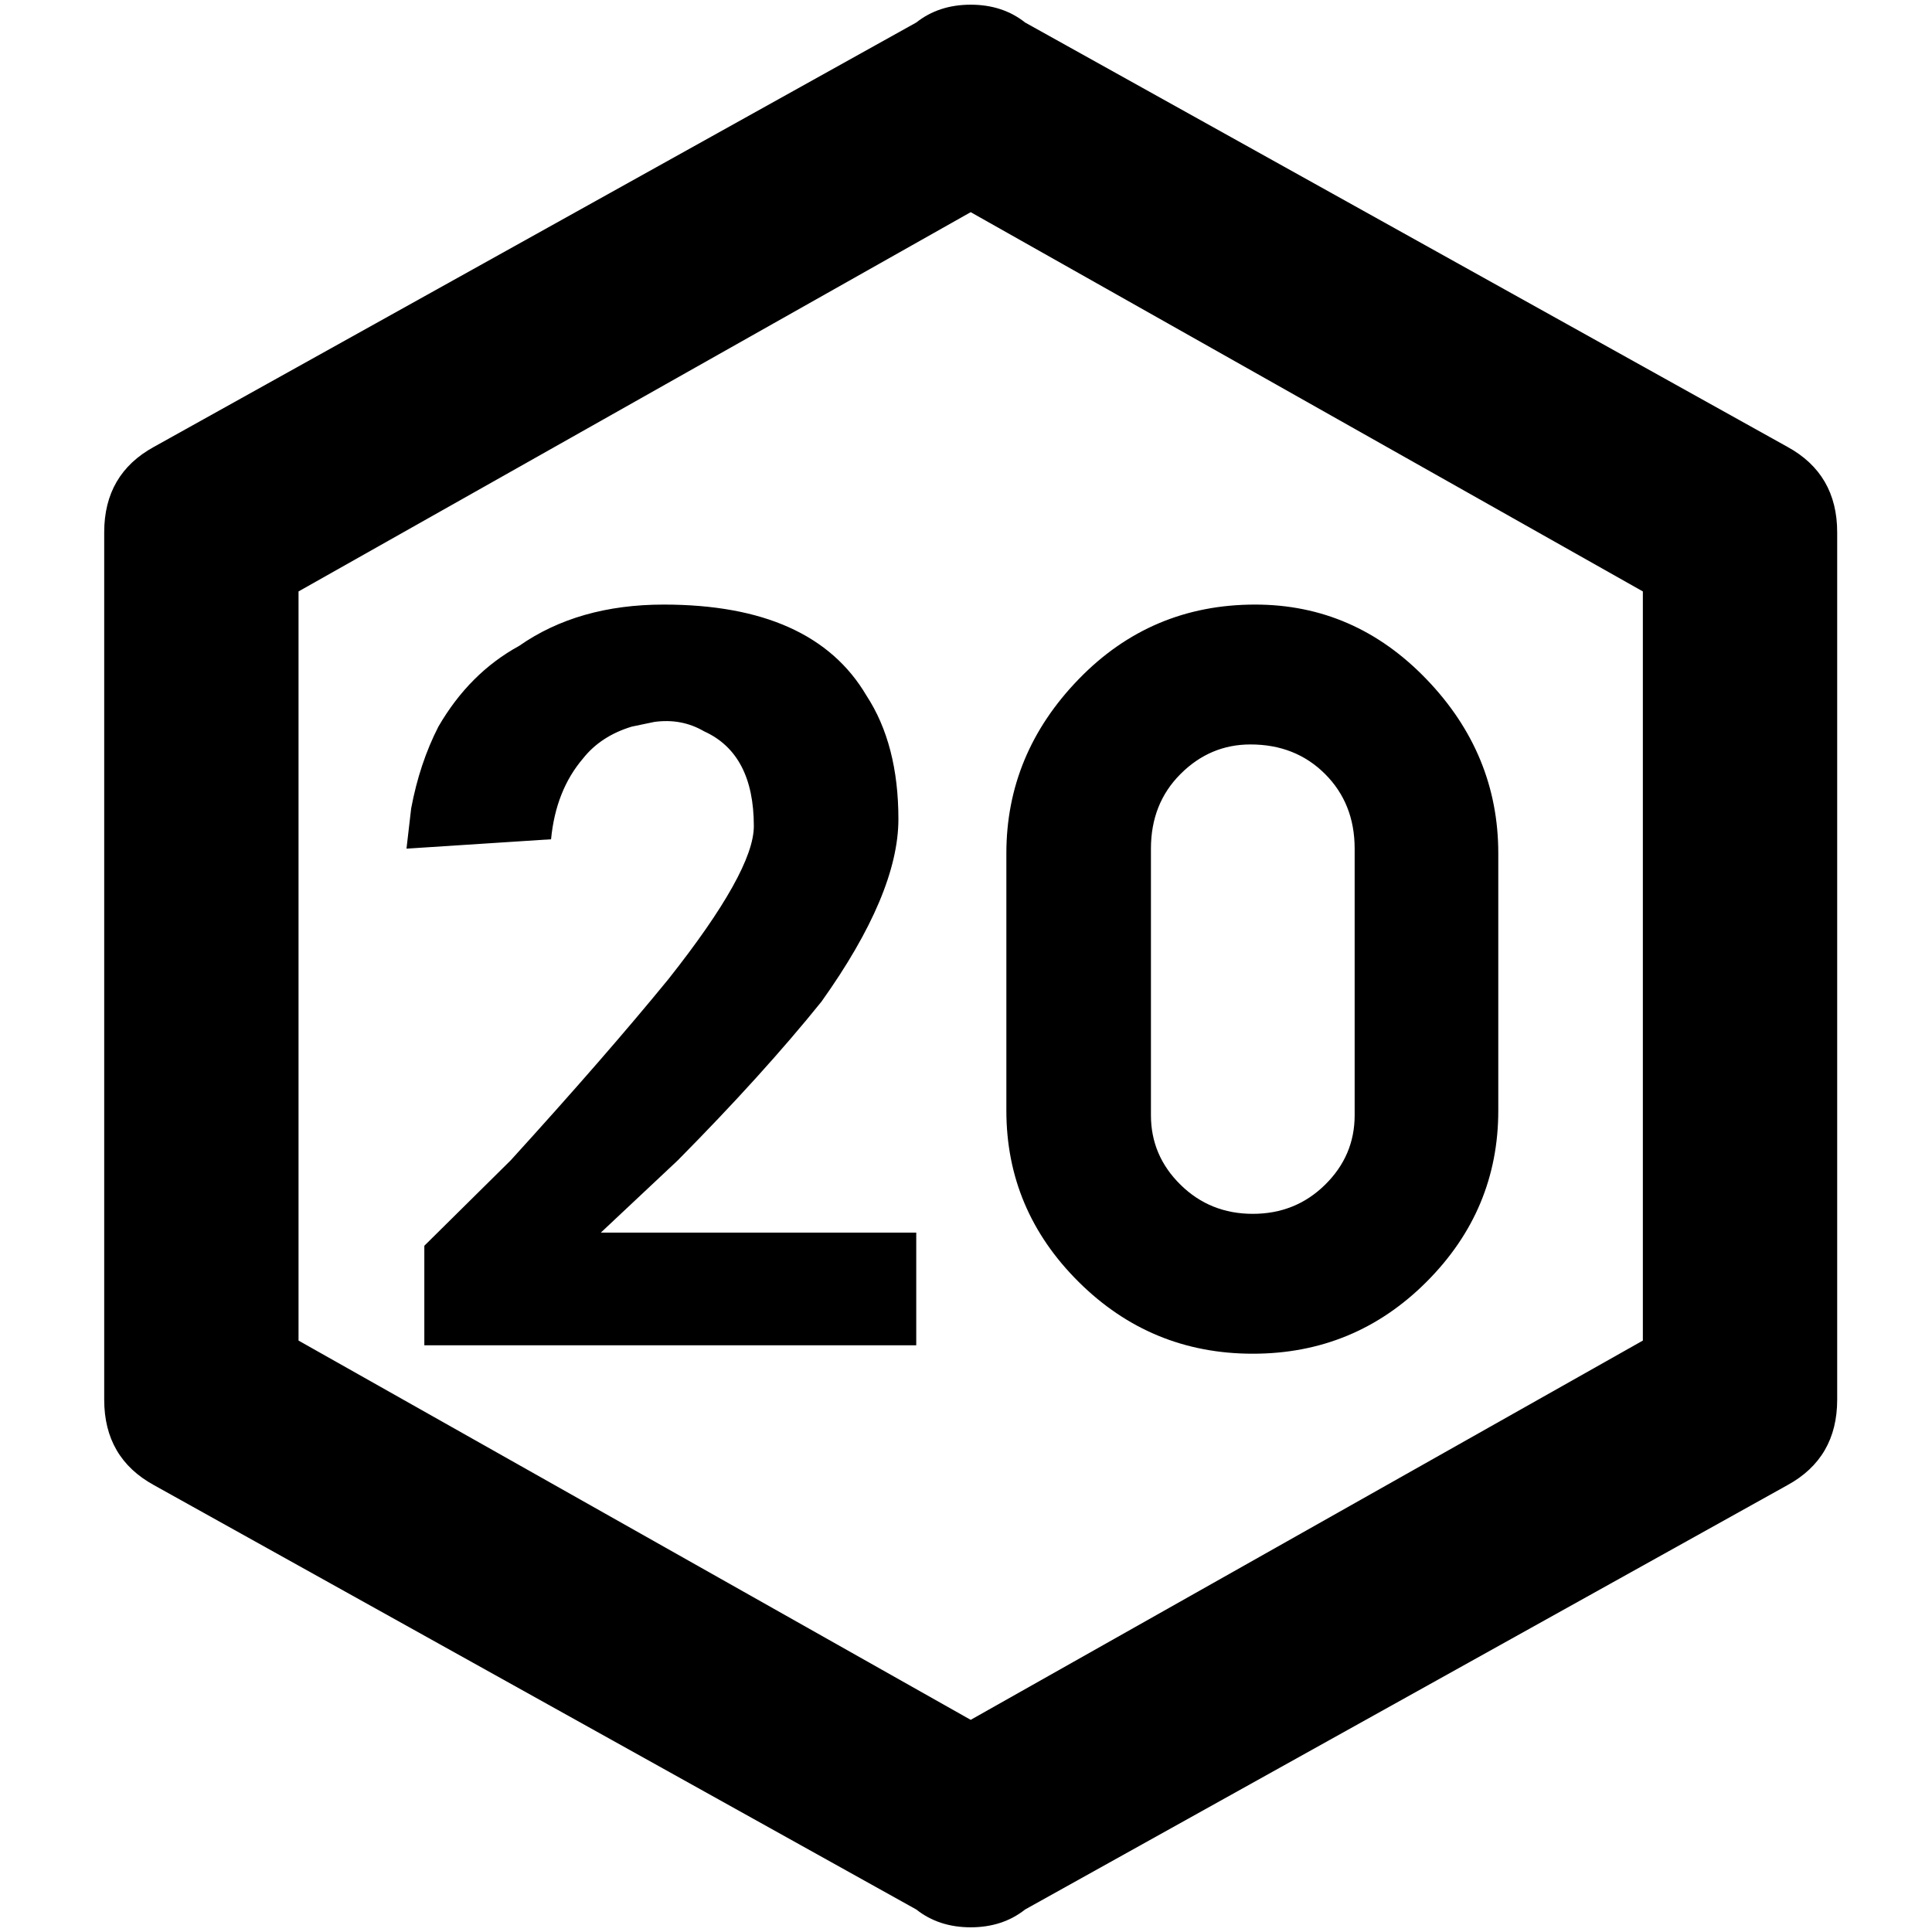<?xml version="1.0" standalone="no"?>
<!DOCTYPE svg PUBLIC "-//W3C//DTD SVG 1.1//EN" "http://www.w3.org/Graphics/SVG/1.1/DTD/svg11.dtd" >
<svg xmlns="http://www.w3.org/2000/svg" xmlns:xlink="http://www.w3.org/1999/xlink" version="1.1" width="2048" height="2048" viewBox="-10 0 2058 2048">
   <path fill="currentColor"
d="M1947 1486q0 62 -53 91l-812 452q-24 19 -58 19t-58 -19l-812 -452q-53 -29 -53 -91v-924q0 -62 53 -91l812 -452q24 -19 58 -19t58 19l812 452q53 29 53 91v924zM1024 221l-716 404v798l716 404l716 -404v-798zM1327 639q106 0 182.5 79.5t76.5 185.5v274
q0 106 -76.5 182.5t-185 76.5t-185.5 -76.5t-77 -182.5v-274q0 -106 77 -185.5t188 -79.5zM1322 788q-43 0 -74.5 31.5t-31.5 79.5v284q0 43 31.5 74t77 31t77 -31t31.5 -74v-284q0 -48 -31.5 -79.5t-79.5 -31.5zM966 1308v120h-524v-106l92 -91q101 -111 168 -193
q91 -115 91 -163q0 -77 -53 -101q-24 -14 -53 -10l-24 5q-33 10 -52 34q-29 34 -34 86l-154 10l5 -43q9 -48 29 -87q33 -57 86 -86q63 -44 154 -44q159 0 216 97q34 52 34 131.5t-82 194.5q-62 77 -153 169l-82 77h336z" />
</svg>
